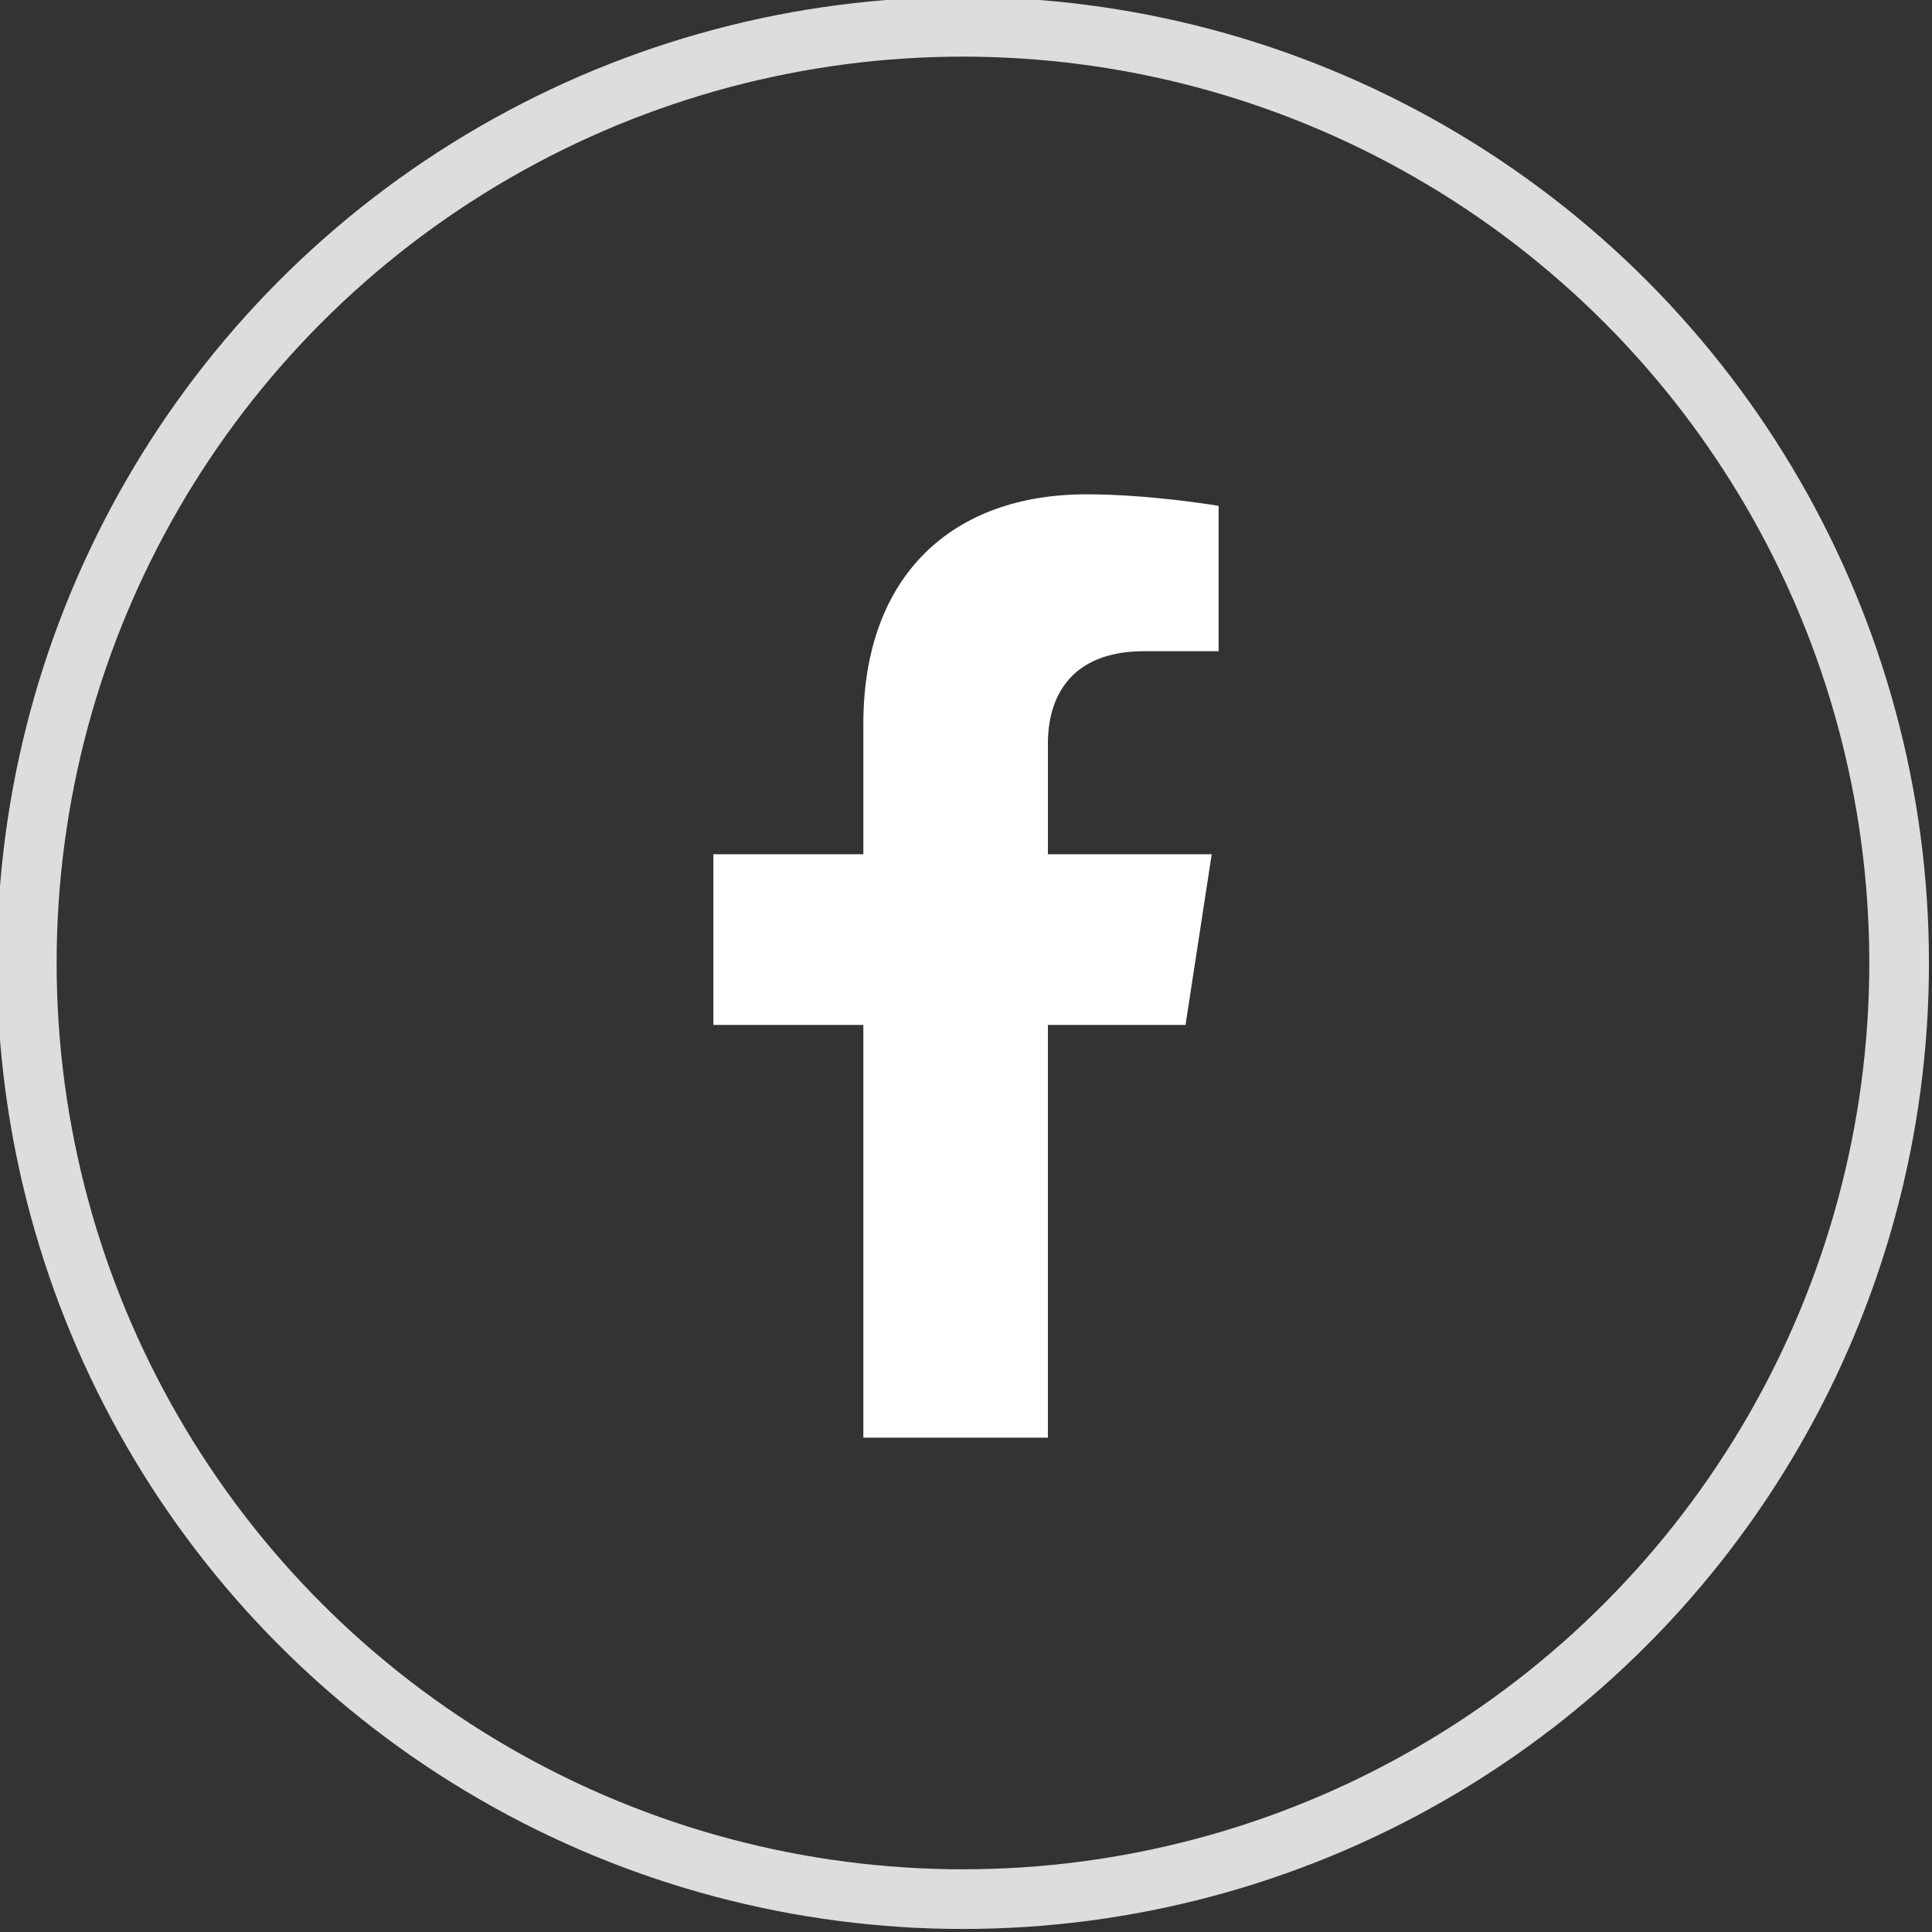 <?xml version="1.0" encoding="UTF-8" standalone="no"?>
<svg
   xmlns:dc="http://purl.org/dc/elements/1.1/"
   xmlns:cc="http://creativecommons.org/ns#"
   xmlns:rdf="http://www.w3.org/1999/02/22-rdf-syntax-ns#"
   xmlns:svg="http://www.w3.org/2000/svg"
   xmlns="http://www.w3.org/2000/svg"
   xmlns:sodipodi="http://sodipodi.sourceforge.net/DTD/sodipodi-0.dtd"
   xmlns:inkscape="http://www.inkscape.org/namespaces/inkscape"
   aria-hidden="true"
   focusable="false"
   data-prefix="fab"
   data-icon="facebook-f"
   class="svg-inline--fa fa-facebook-f fa-w-10"
   role="img"
   viewBox="0 0 512 512"
   version="1.1"
   id="svg4"
   width="40"
   height="40"
   sodipodi:docname="facebook-brands.svg"
   inkscape:version="1.0.1 (3bc2e813f5, 2020-09-07)">
  <rect x="0" y="0" width="512" height="512" fill="#333333" stroke="none"/>
  <sodipodi:namedview
     pagecolor="#ffffff"
     bordercolor="#666666"
     borderopacity="1"
     objecttolerance="10"
     gridtolerance="10"
     guidetolerance="10"
     inkscape:pageopacity="0"
     inkscape:pageshadow="2"
     inkscape:window-width="1440"
     inkscape:window-height="845"
     id="namedview7"
     showgrid="false"
     inkscape:zoom="1.1566099"
     inkscape:cx="256"
     inkscape:cy="186.83234"
     inkscape:window-x="0"
     inkscape:window-y="0"
     inkscape:window-maximized="1"
     inkscape:current-layer="svg4"
     inkscape:document-rotation="0" />
  <defs
     id="defs8" />
  <circle
     style="fill:none;stroke:#ddd;stroke-width:15.813;stroke-linecap:round;stroke-linejoin:round;stroke-miterlimit:4;stroke-dasharray:none"
     id="path30"
     cx="255.196"
     cy="255.196"
     r="248.094" />
  <path
     fill="currentColor"
     d="m 314.174,271.625 6.943,-45.244 h -43.413 v -29.36 c 0,-12.378 6.064,-24.443 25.508,-24.443 h 19.736 v -38.521 c 0,0 -17.91,-3.057 -35.034,-3.057 -35.752,0 -59.121,21.67 -59.121,60.898 v 34.482 H 189.052 V 271.625 h 39.741 V 381 h 48.911 V 271.625 Z"
     id="path2"
     style="fill:#ffffff;stroke-width:0.488" />
</svg>
